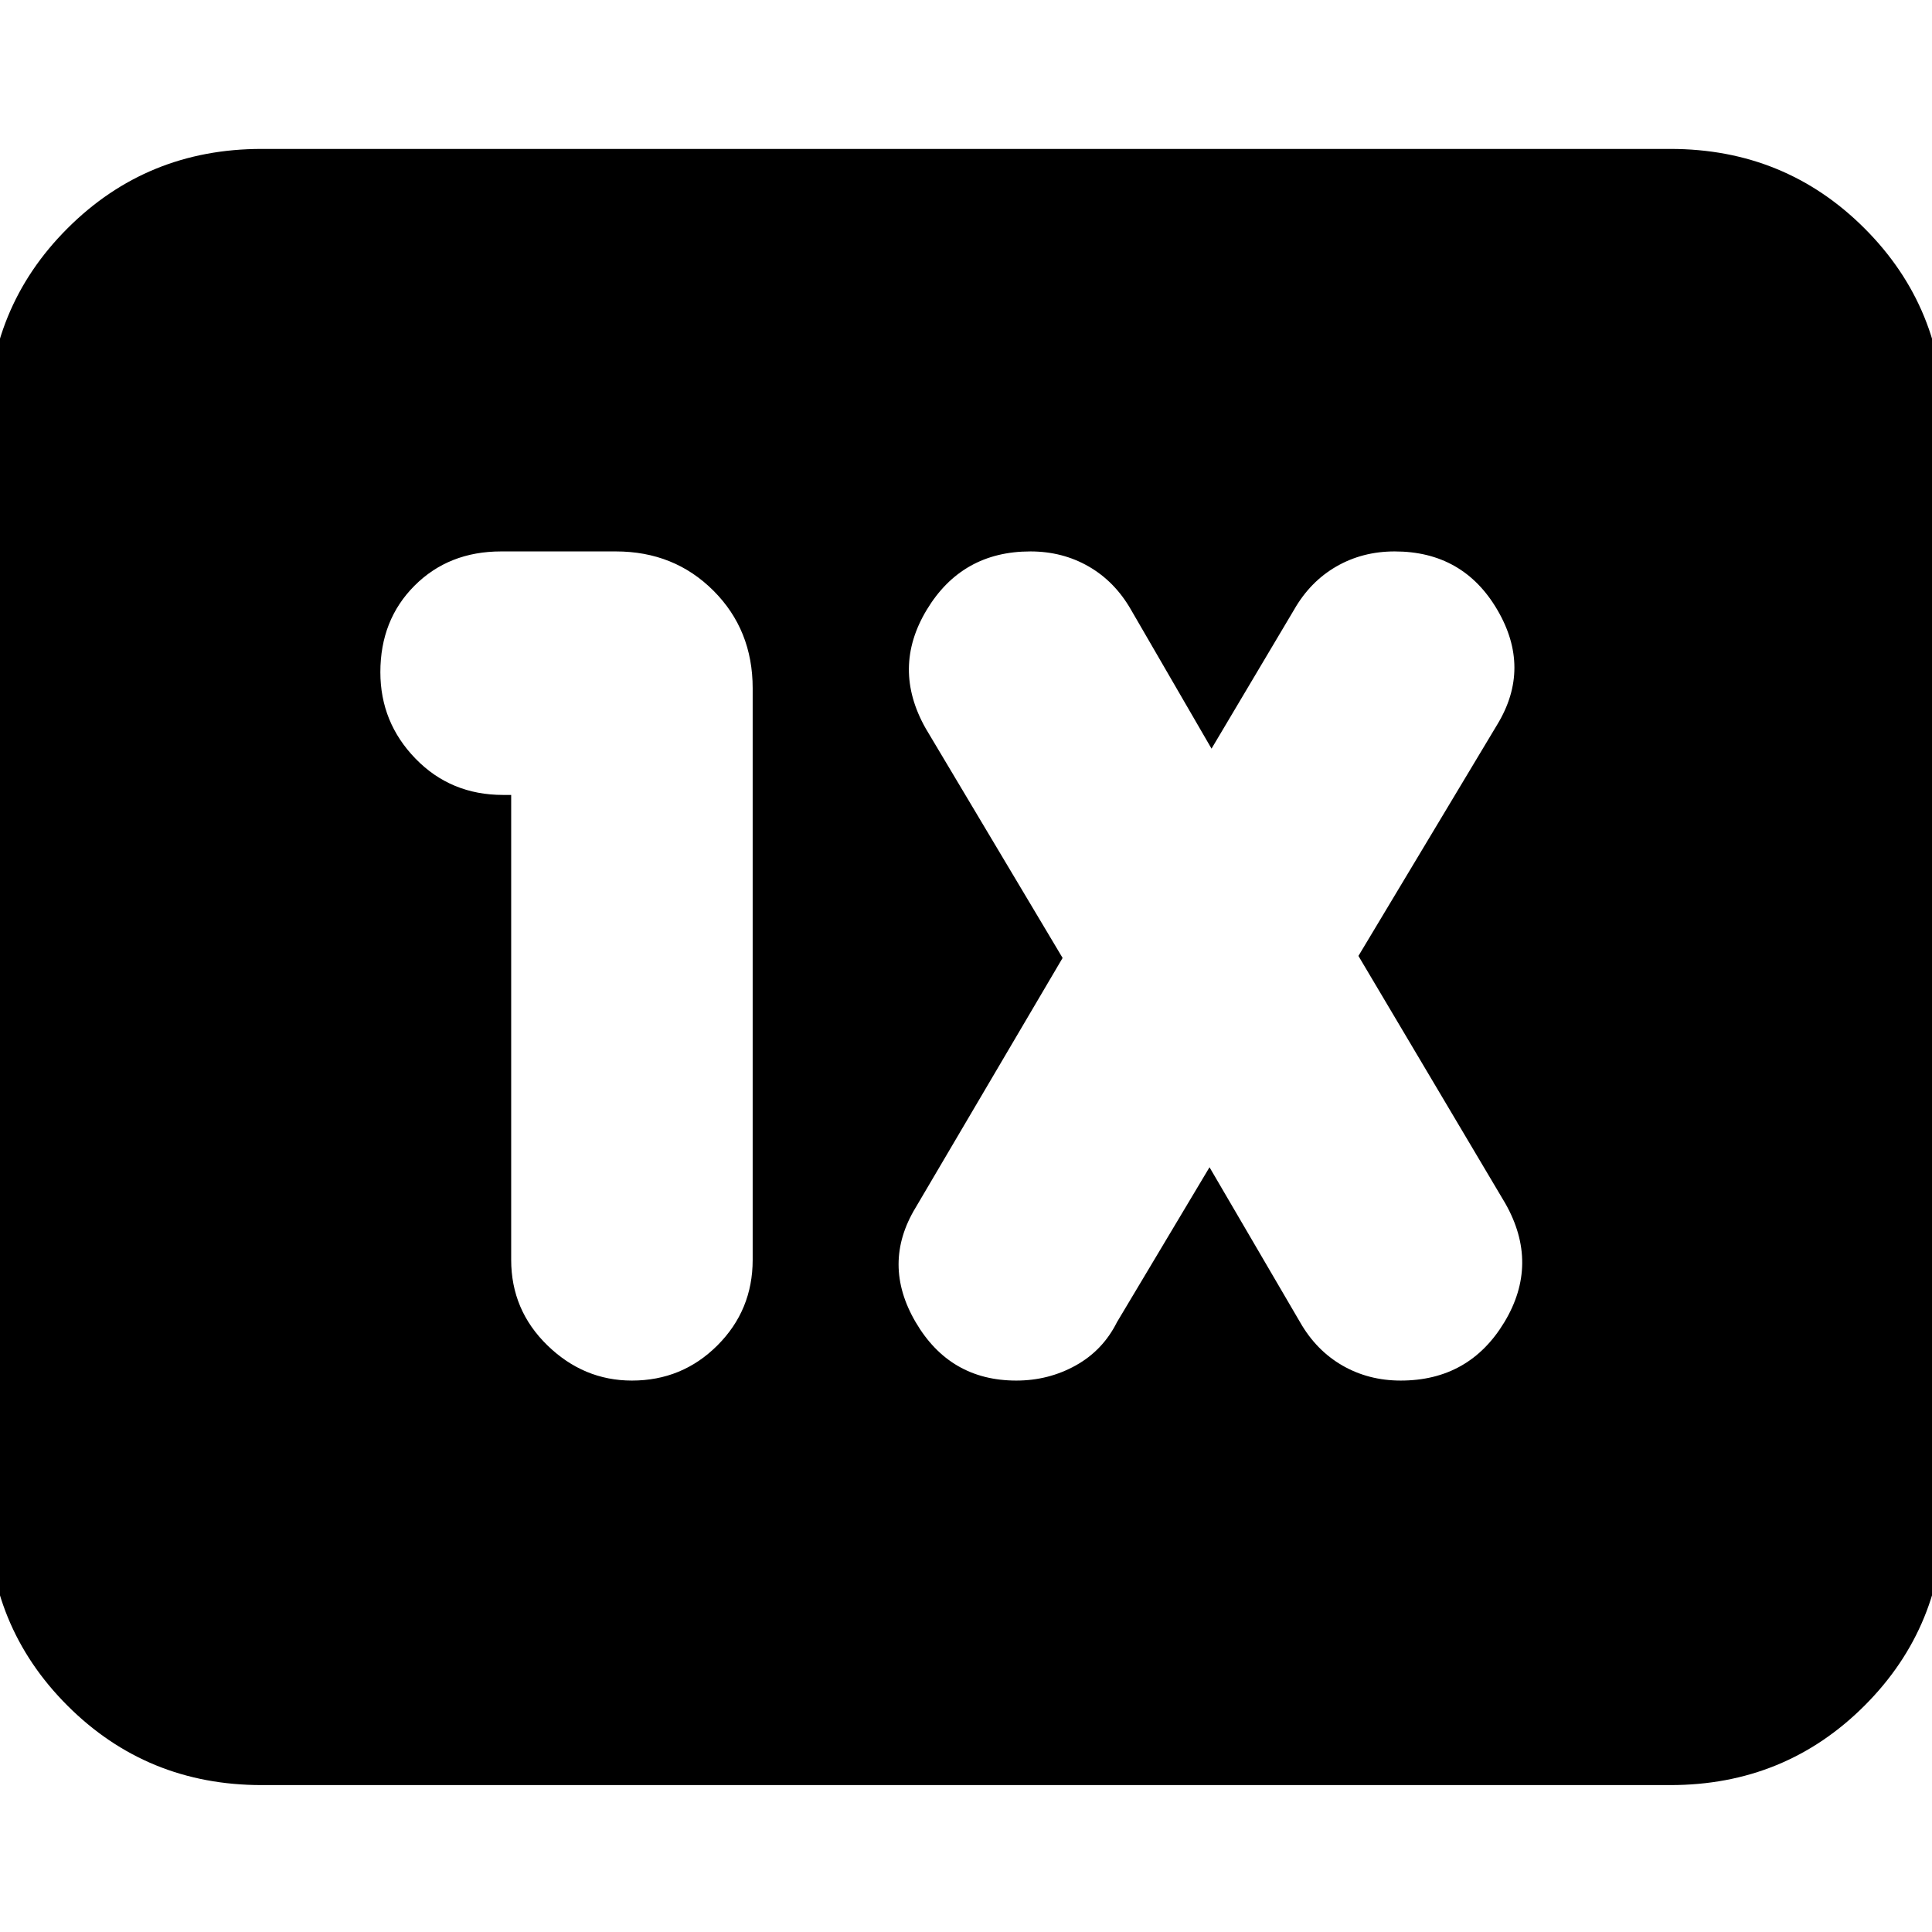 <svg xmlns="http://www.w3.org/2000/svg" height="24" viewBox="0 -960 960 960" width="24"><path d="M130-73q-57 0-96.5-39.5T-6-209v-541q0-57 39.5-96.5T130-886h700q57 0 96.5 39.5T966-750v541q0 57-39.5 96.5T830-73H130Zm124-492v231q0 25 18 42.5t42 17.5q25 0 42.5-17.5T374-334v-284q0-29-19.5-48.5T306-686h-57q-26 0-43 17t-17 43q0 25 17.5 43t43.5 18h4Zm347 185 45 77q8 14 21 21.5t29 7.5q34 0 51.5-29t.5-59l-73-123 69-115q17-28 0-57t-51-29q-16 0-29 7.5T643-657l-41 69-40-69q-8-14-21-21.5t-29-7.5q-34 0-51.5 29t-.5 59l68 114-73 124q-17 28 0 57t50 29q16 0 29.5-7.5T555-303l46-77Z"/></svg>